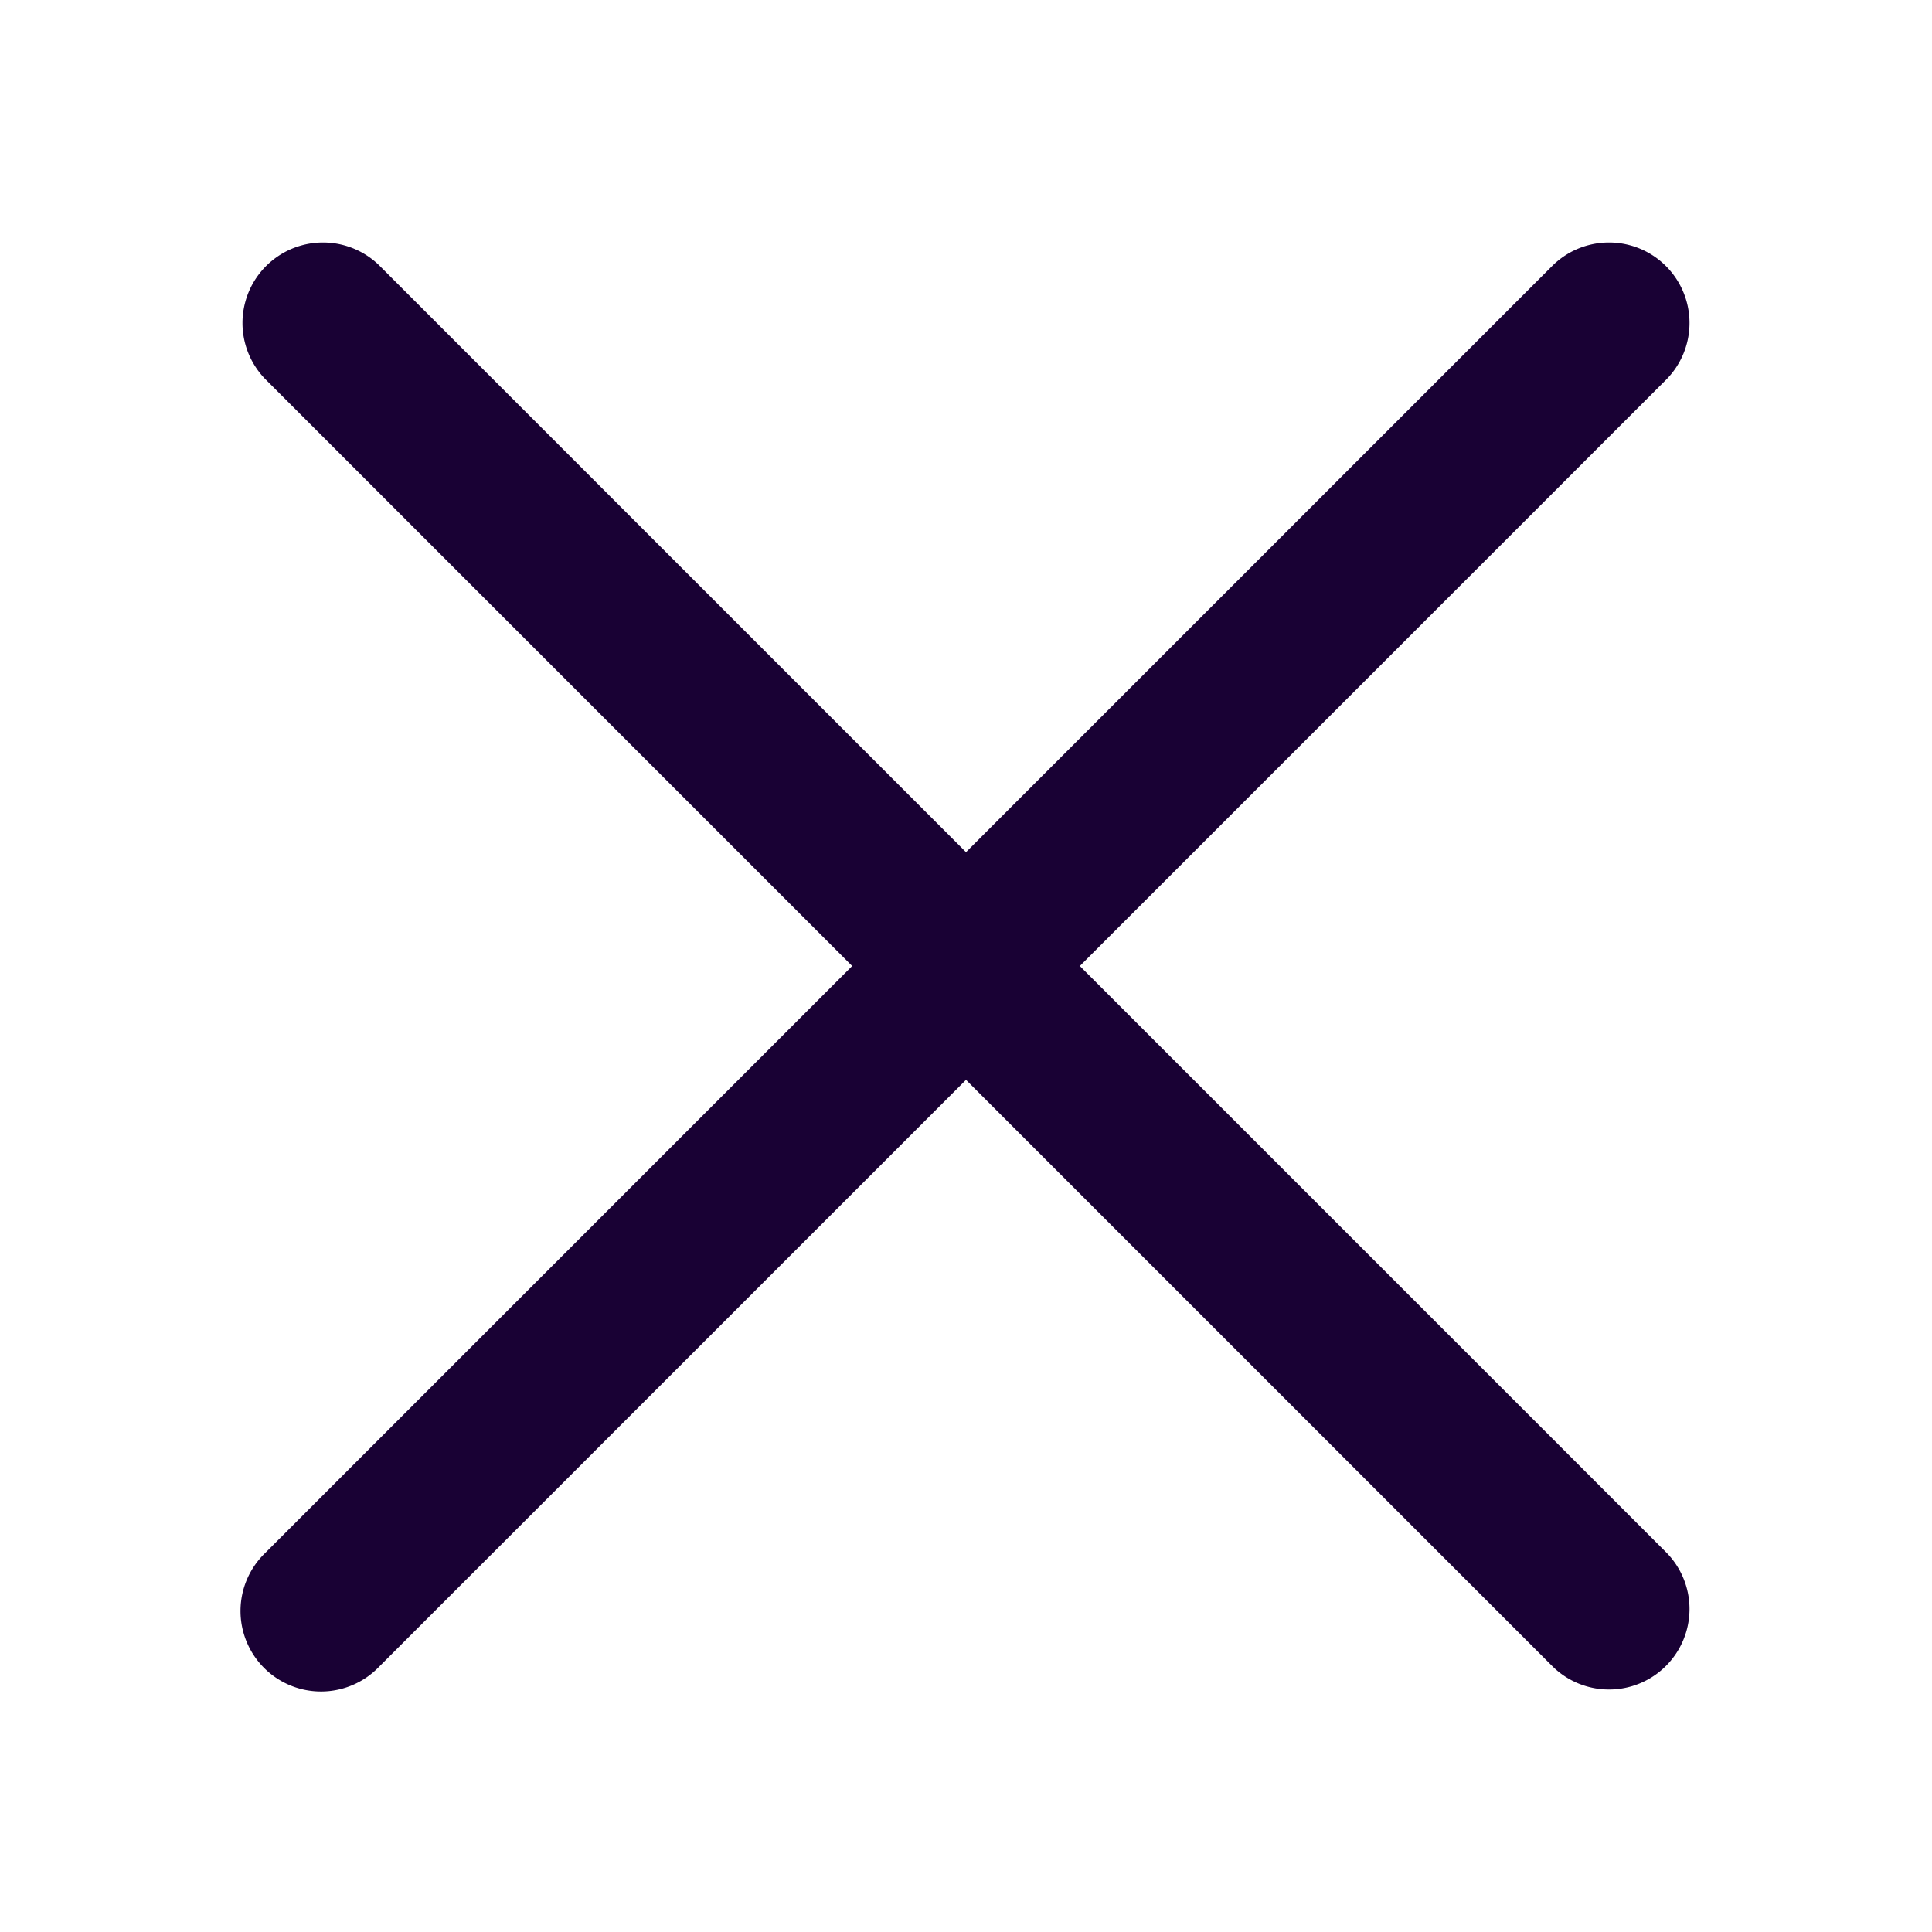 <svg width="24" height="24" fill="none" xmlns="http://www.w3.org/2000/svg"><path fill-rule="evenodd" clip-rule="evenodd" d="M20.707 4.707a1 1 0 00-1.414-1.414L12 10.586 4.707 3.293a1 1 0 00-1.414 1.414L10.586 12l-7.293 7.293a1 1 0 101.414 1.414L12 13.414l7.293 7.293a1 1 0 001.414-1.414L13.414 12l7.293-7.293z" fill="#190134"/></svg>
